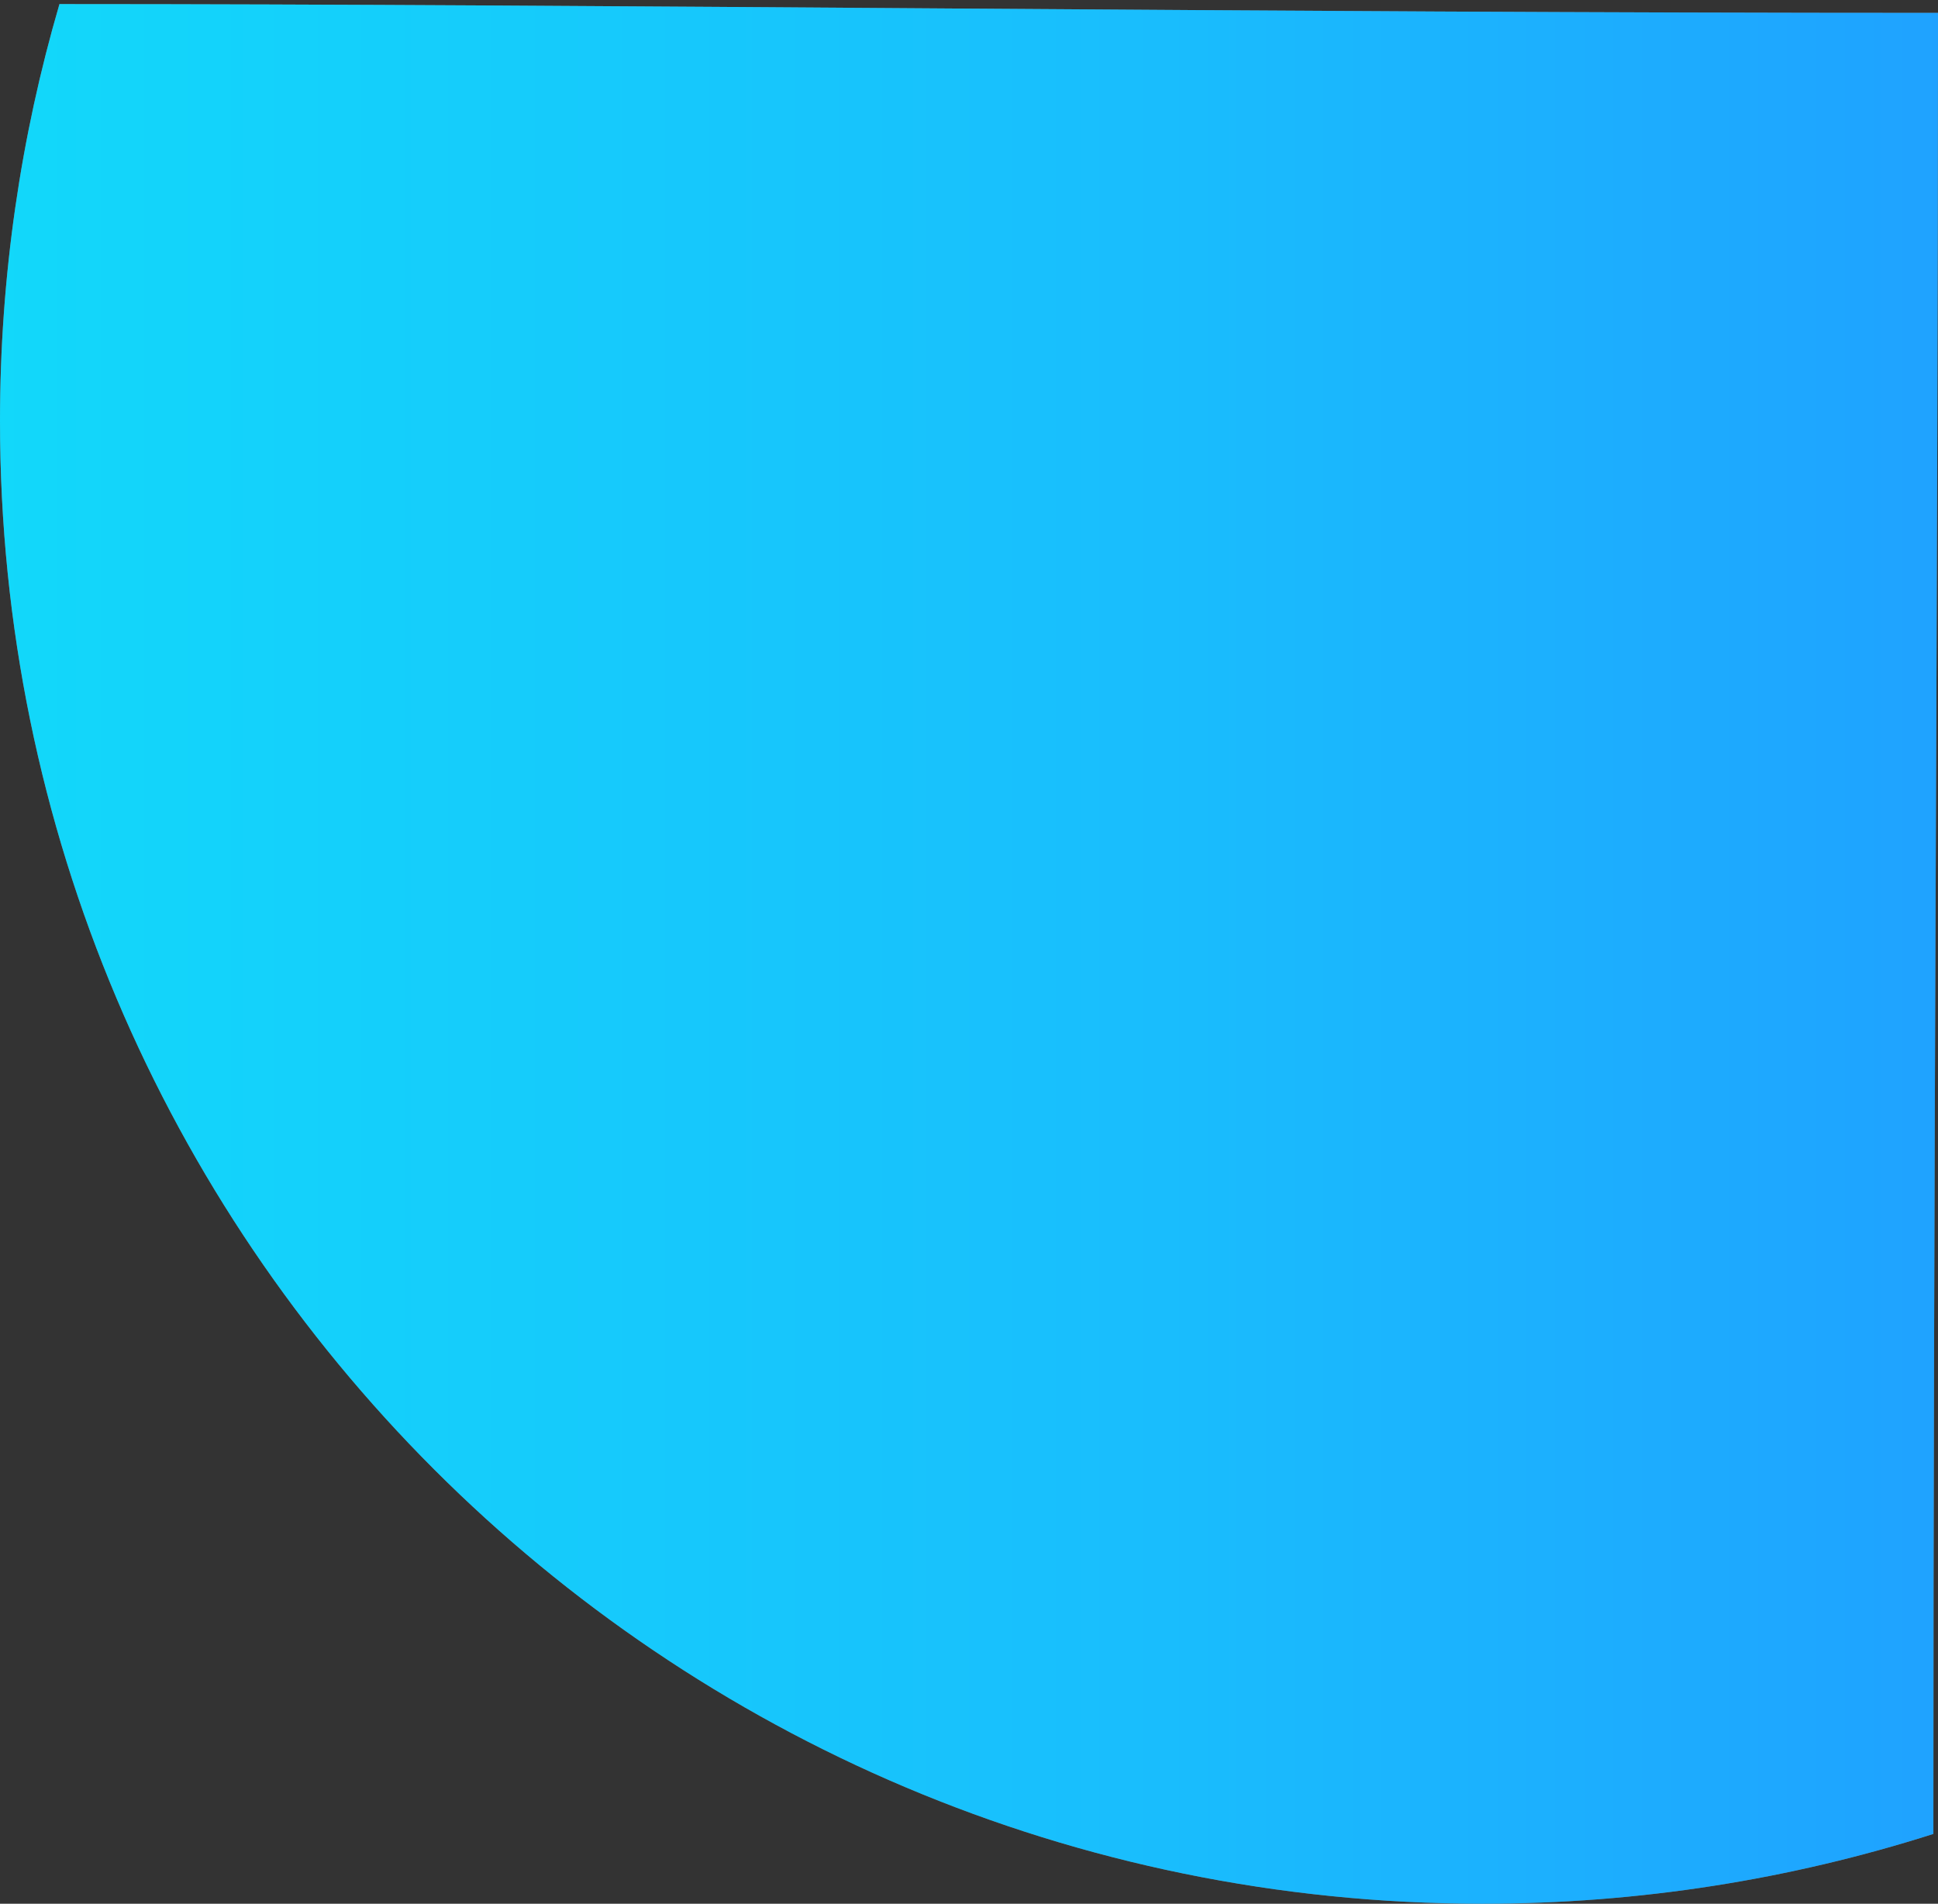 <svg 
 xmlns="http://www.w3.org/2000/svg"
 xmlns:xlink="http://www.w3.org/1999/xlink"
 width="451px" height="443px">
<rect width="100%" height="100%" fill="#333333" stroke="none"/>
<defs>
<linearGradient id="PSgrad_0" x1="0%" x2="100%" y1="0%" y2="0%">
  <stop offset="0%" stop-color="rgb(18,216,250)" stop-opacity="1" />
  <stop offset="60%" stop-color="rgb(25,189,253)" stop-opacity="1" />
  <stop offset="100%" stop-color="rgb(31,162,255)" stop-opacity="1" />
</linearGradient>

</defs>
<path fill-rule="evenodd"  opacity="0.302" fill="rgb(255, 255, 255)"
 d="M451.000,2.999 C294.158,2.999 140.760,0.953 13.837,0.953 C4.831,31.736 -0.000,64.303 -0.000,97.999 C-0.000,288.537 154.462,442.999 345.000,442.999 C381.583,442.999 416.837,437.305 449.922,426.755 C449.922,269.356 451.000,134.999 451.000,2.999 Z"/>
<path fill="url(#PSgrad_0)"
 d="M451.000,2.999 C294.158,2.999 140.760,0.953 13.837,0.953 C4.831,31.736 -0.000,64.303 -0.000,97.999 C-0.000,288.537 154.462,442.999 345.000,442.999 C381.583,442.999 416.837,437.305 449.922,426.755 C449.922,269.356 451.000,134.999 451.000,2.999 Z"/>
</svg>